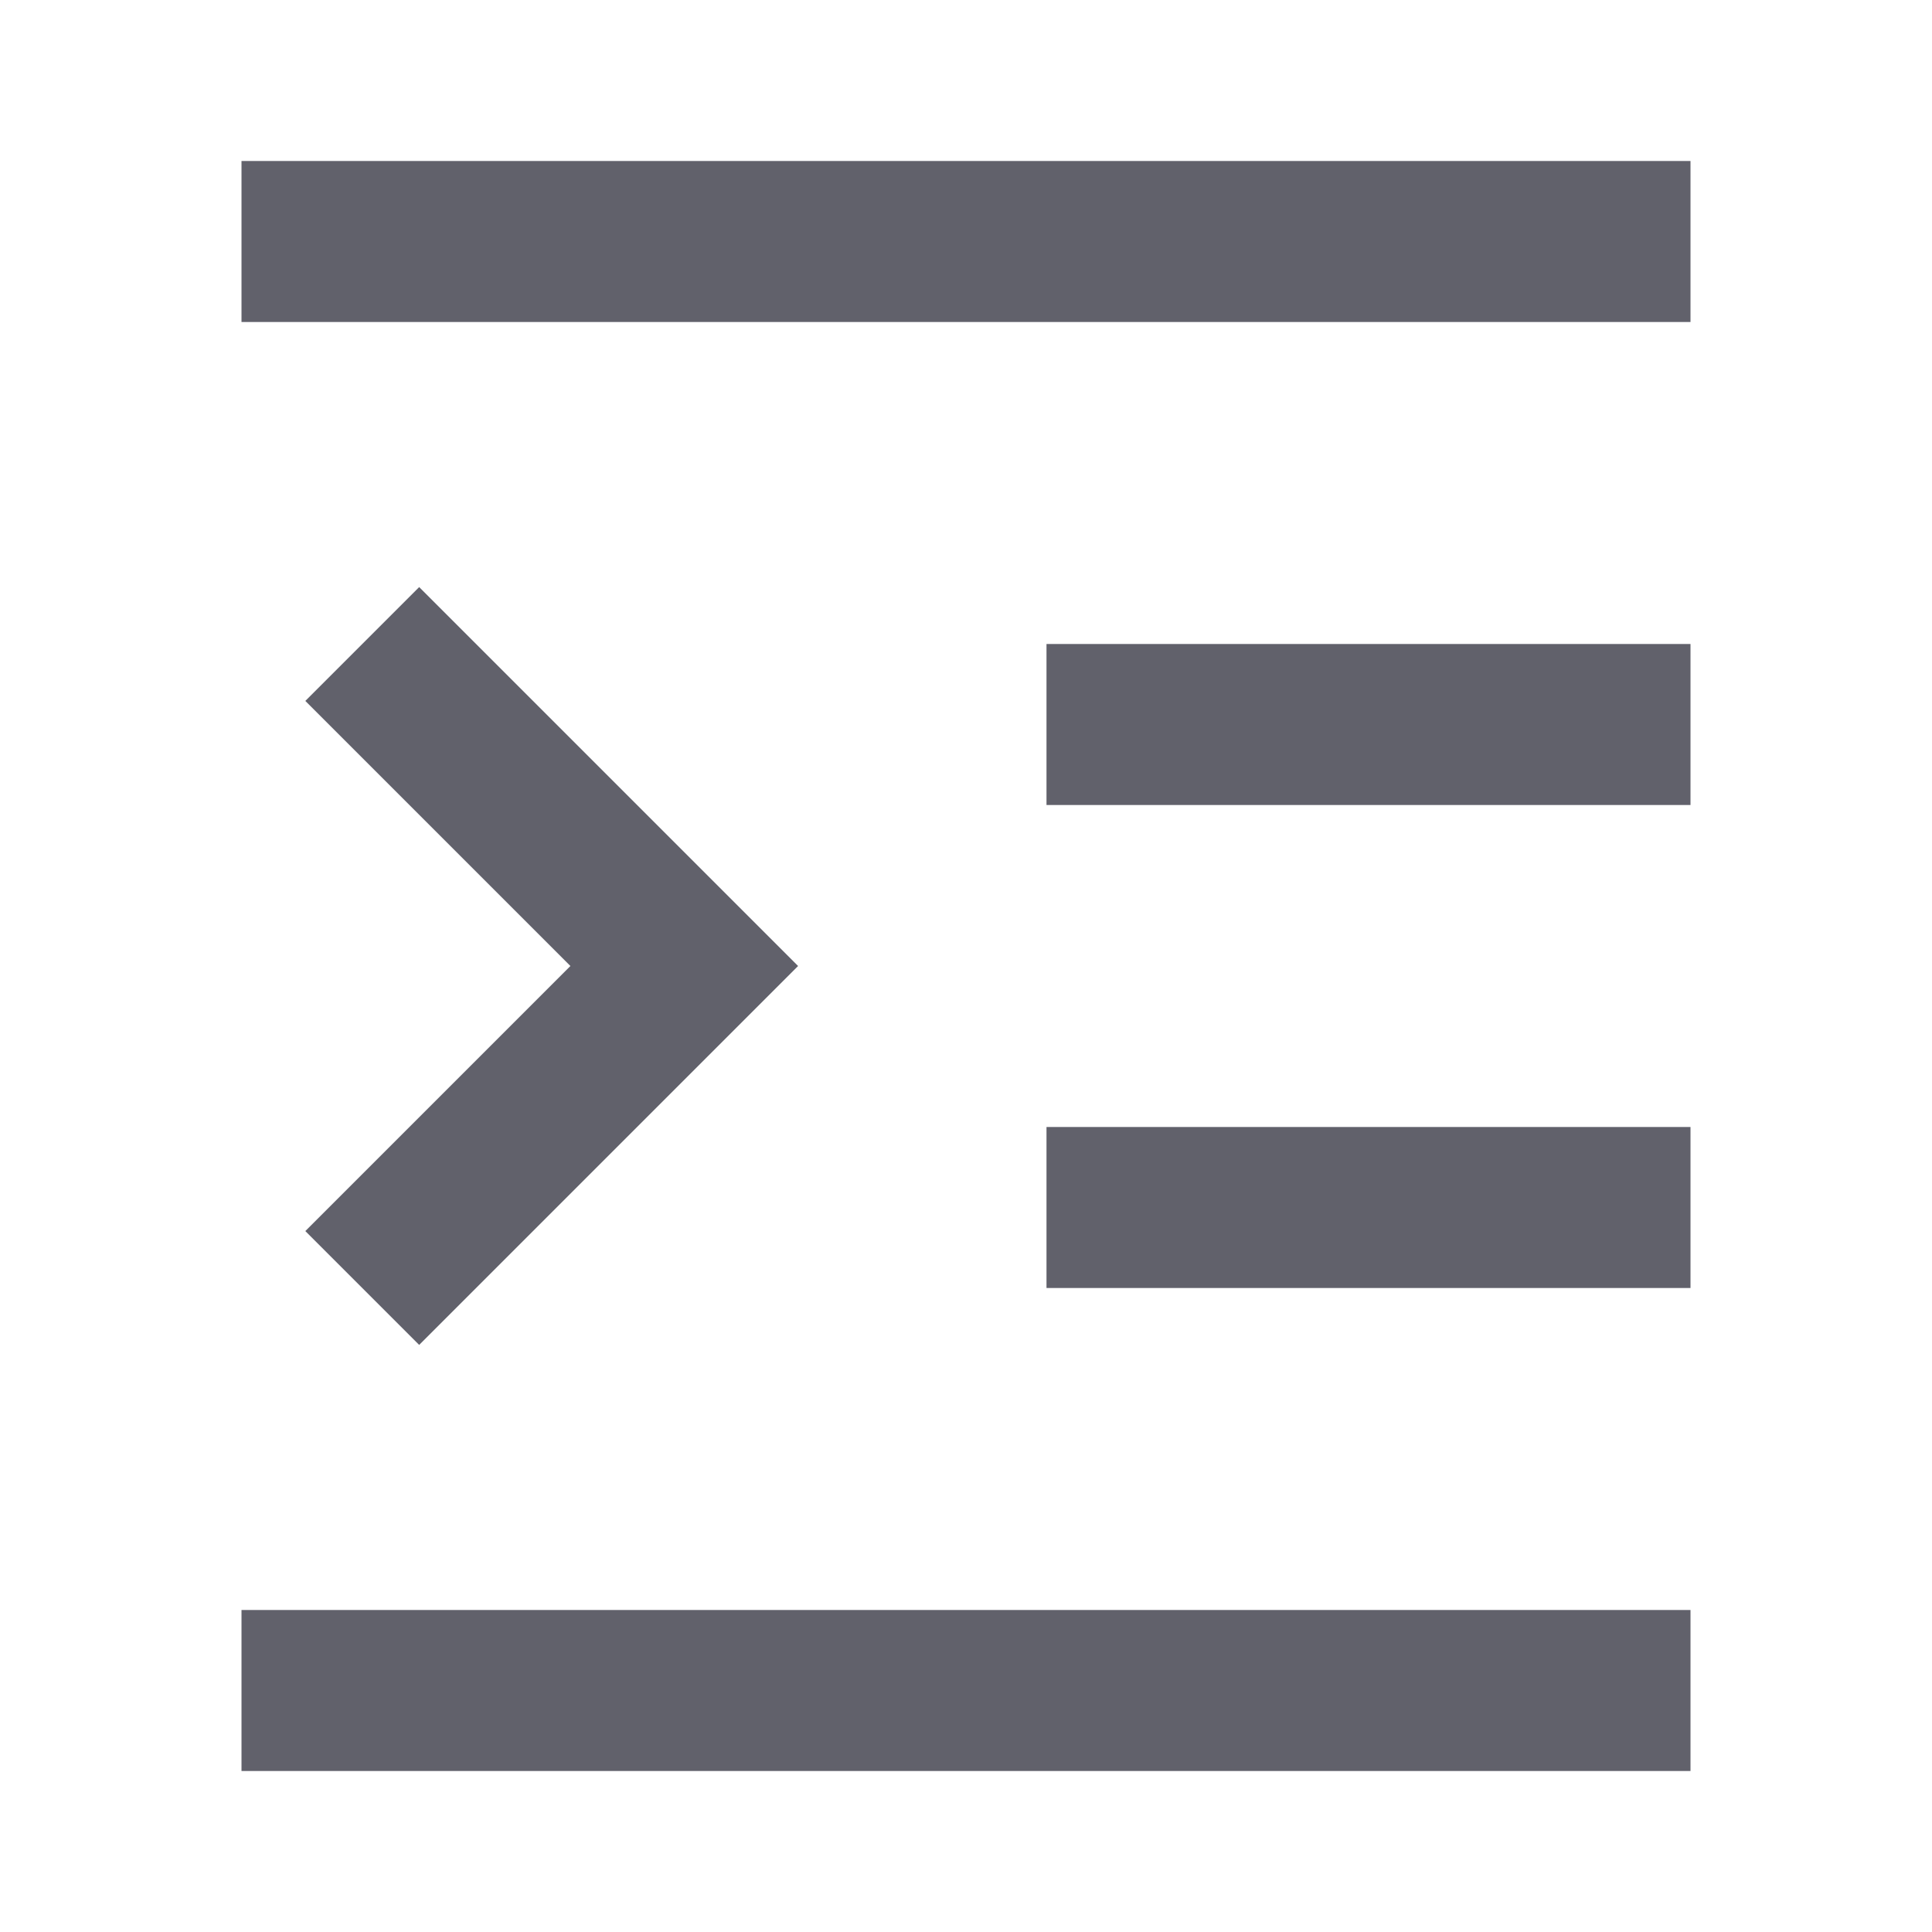 <svg xmlns="http://www.w3.org/2000/svg" height="24" width="24" viewBox="0 0 24 24"><path d="M21 15L13 15" stroke="#61616b" stroke-width="2" fill="none"></path> <path d="M21 3H3" stroke="#61616b" stroke-width="2" fill="none"></path> <path d="M21 21L3 21" stroke="#61616b" stroke-width="2" fill="none"></path> <path d="M21 9H13" stroke="#61616b" stroke-width="2" fill="none"></path> <path d="M4.5 16L8.5 12L4.5 8" stroke="#61616b" stroke-width="2" data-color="color-2" fill="none"></path></svg>